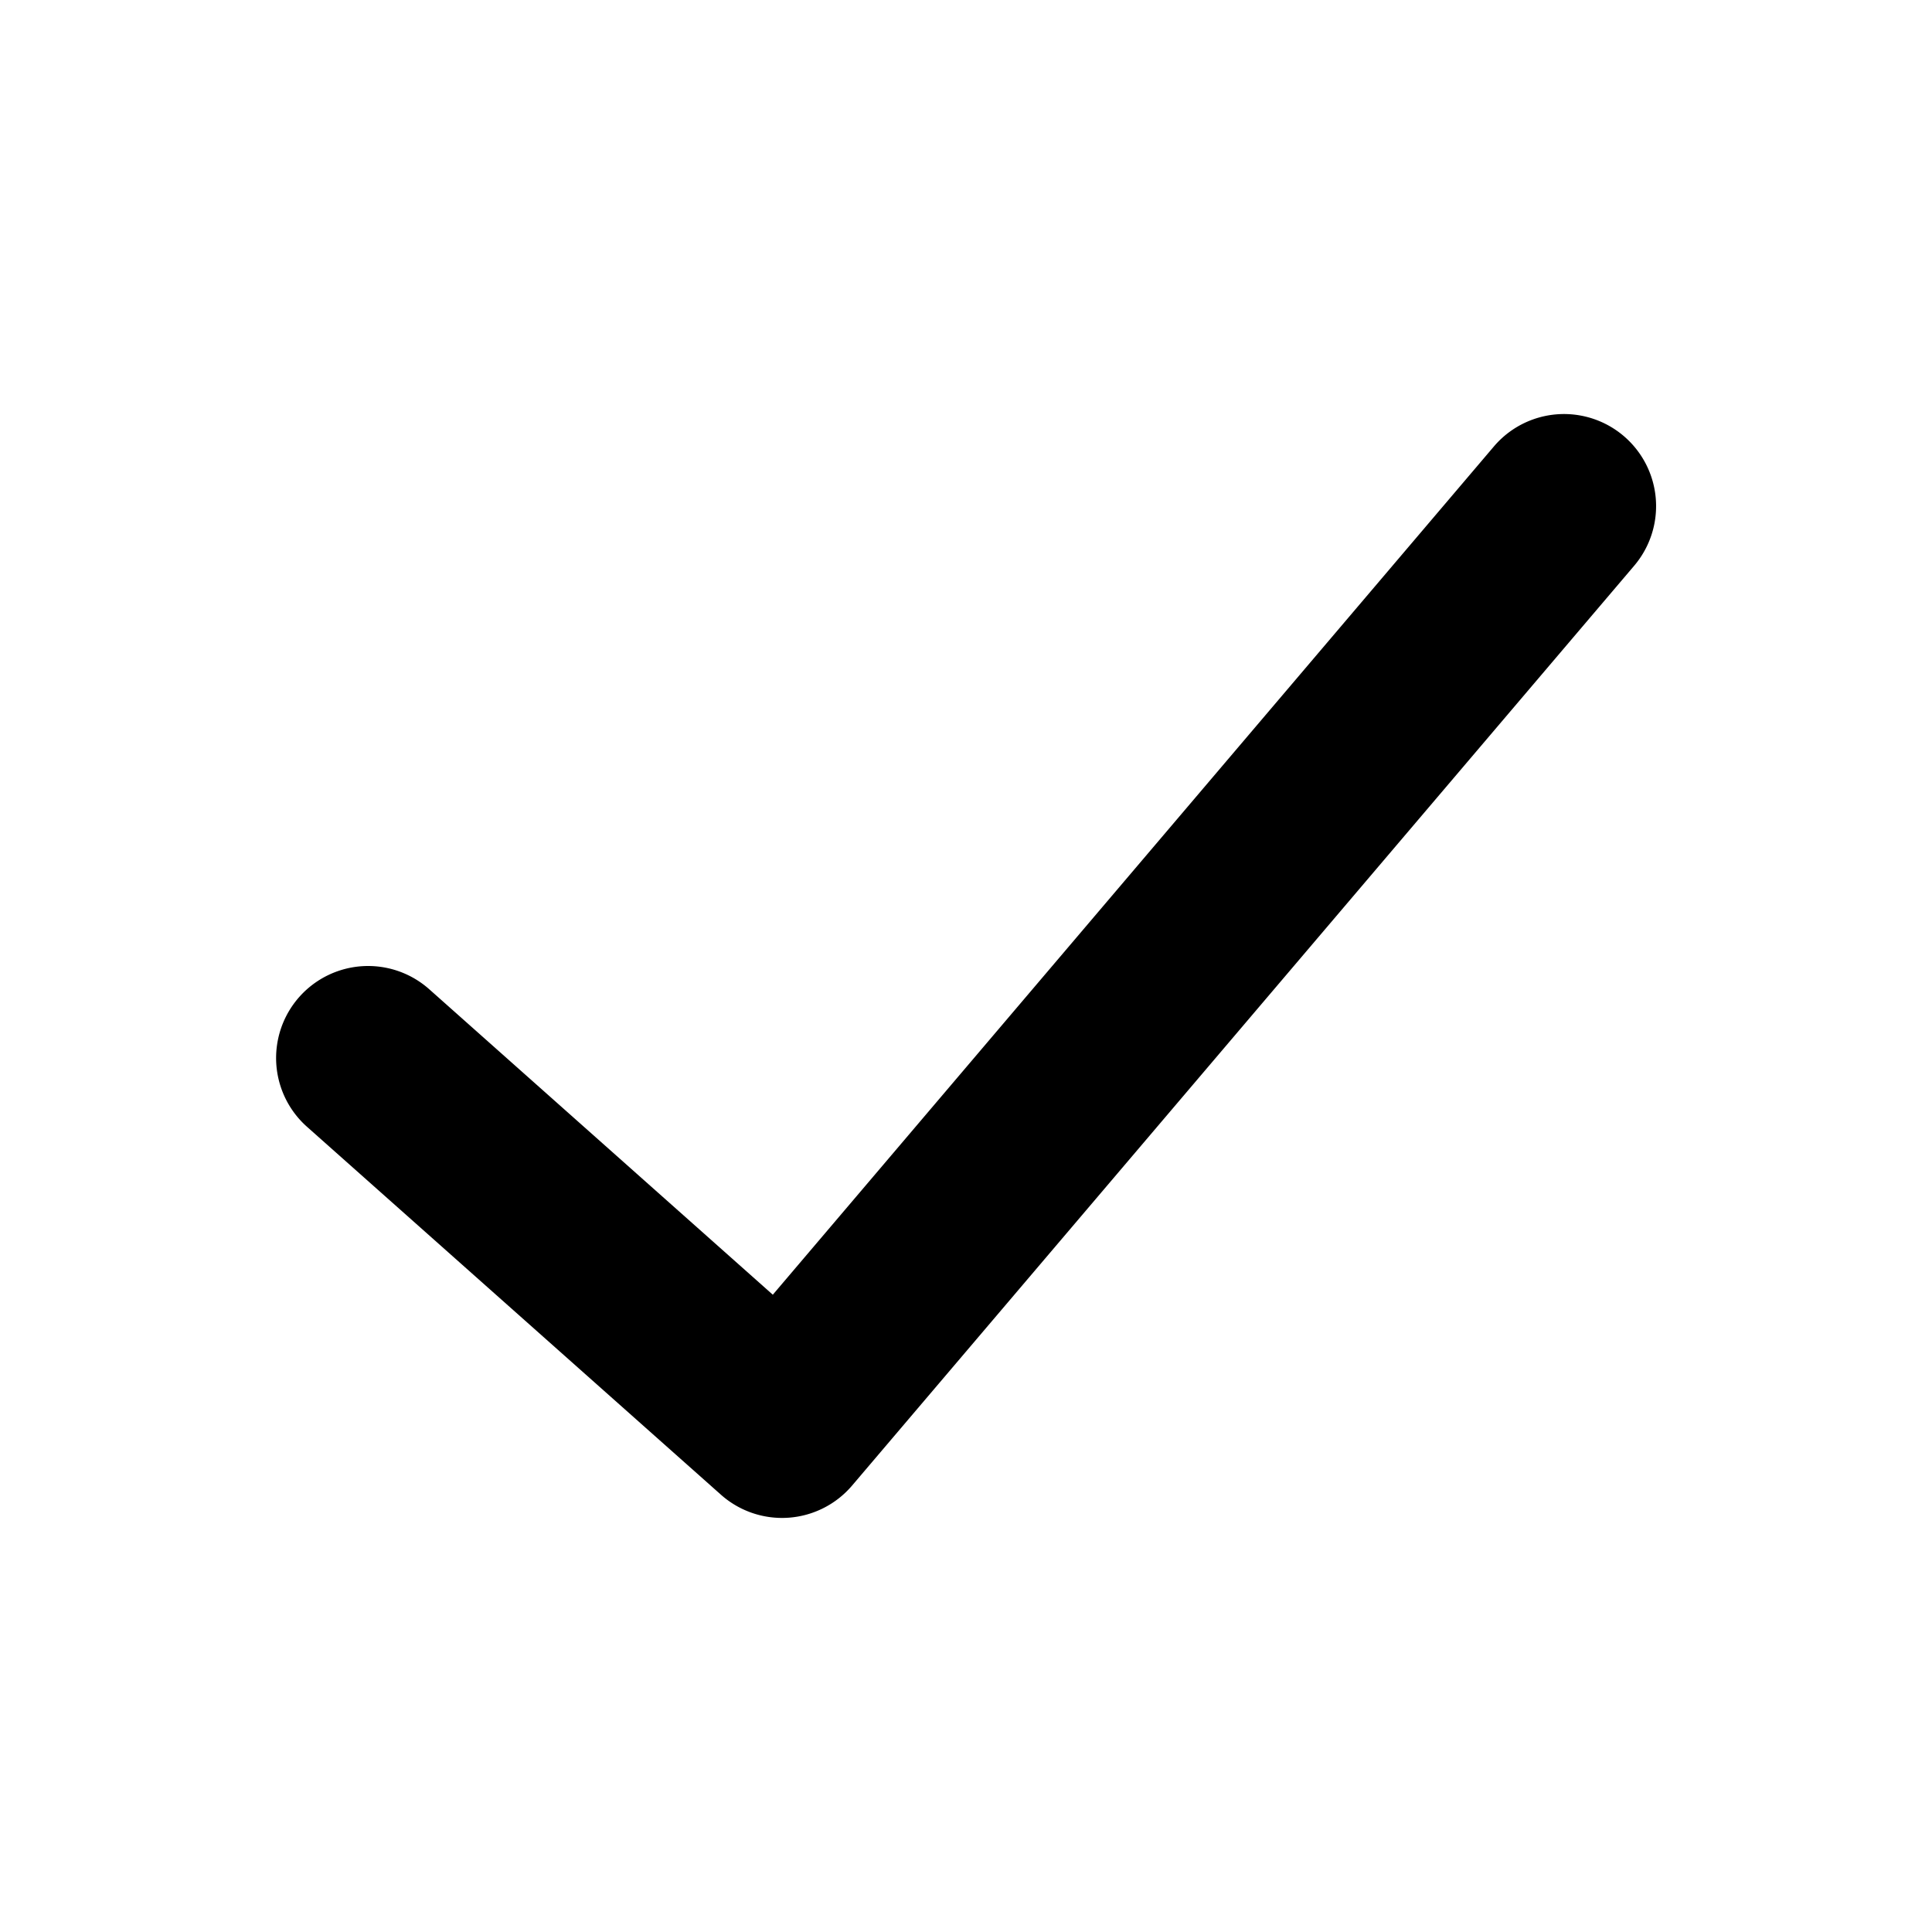 <svg id="_Icons_Check" data-name="_Icons / Check" xmlns="http://www.w3.org/2000/svg" width="28" height="28" viewBox="0 0 28 28">
  <path id="Path-94" d="M2.349,15.53A1.333,1.333,0,1,1,.317,13.8L11.651.47a1.333,1.333,0,0,1,1.9-.133l6,5.333a1.333,1.333,0,1,1-1.772,1.993L12.8,3.236Z" transform="translate(24 22) rotate(180)"/>
</svg>

